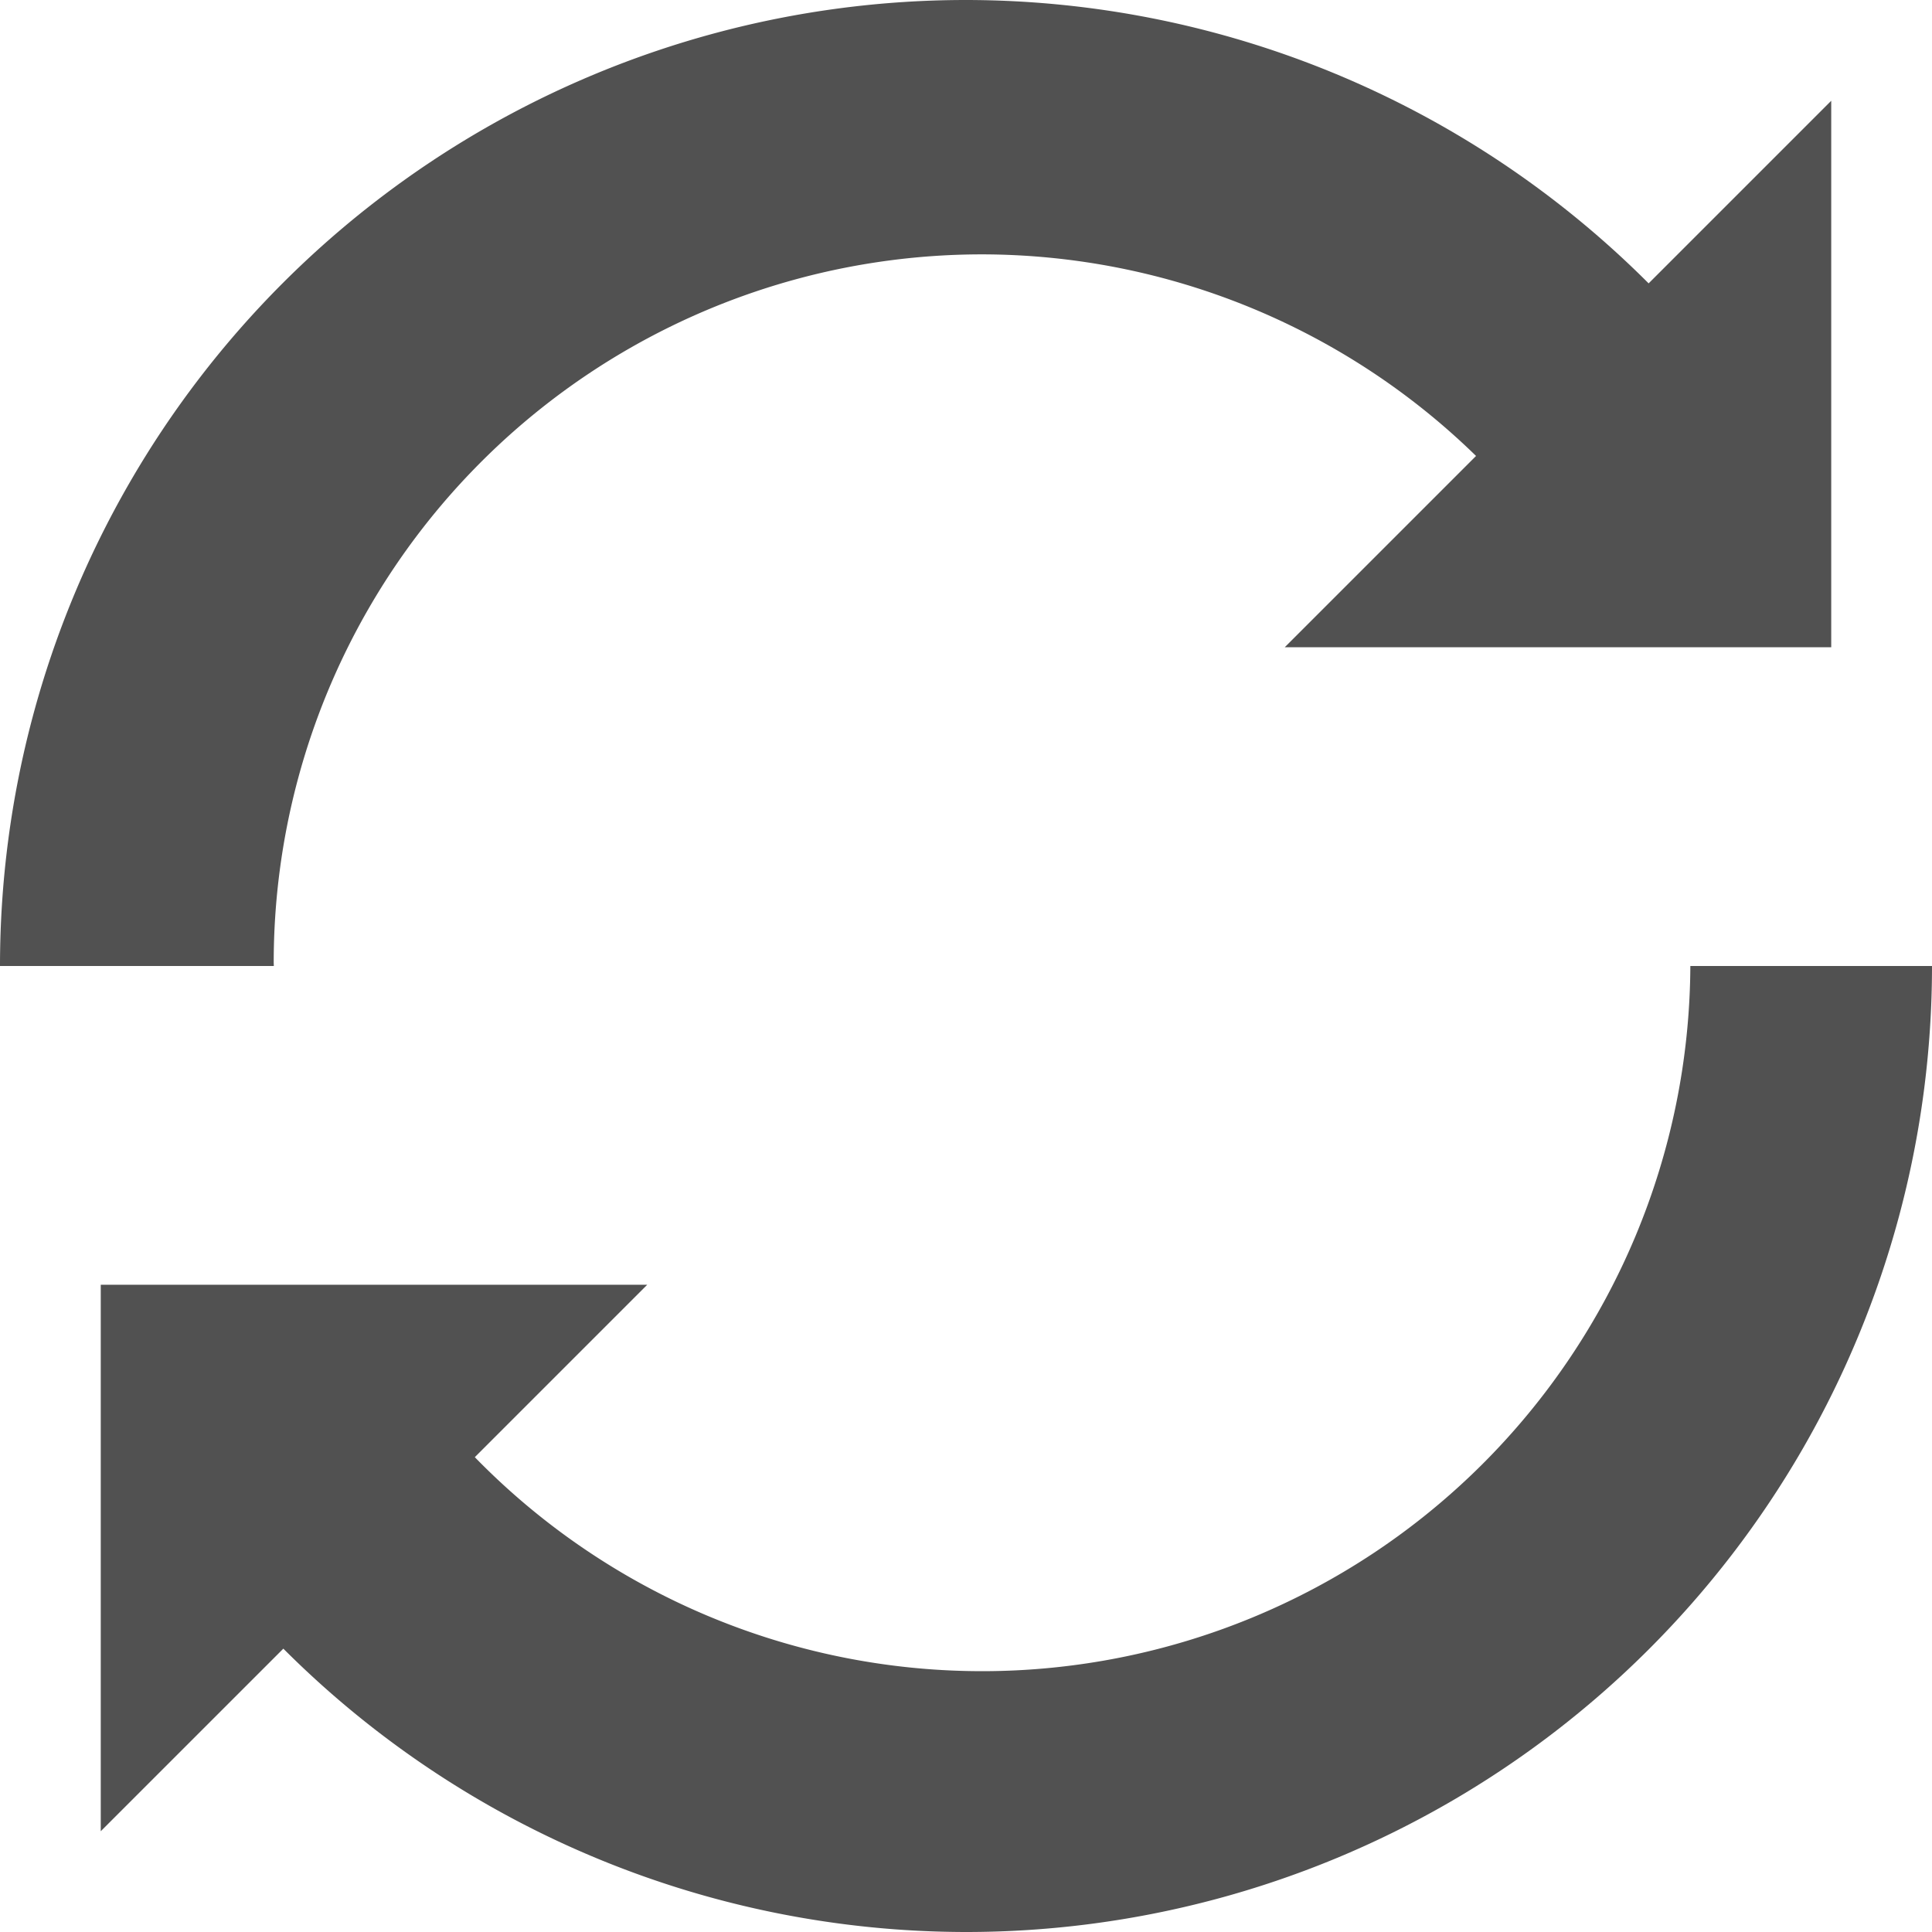 <?xml version="1.0" encoding="UTF-8" standalone="no"?>
<svg
   xmlns:dc="http://purl.org/dc/elements/1.1/"
   xmlns:cc="http://creativecommons.org/ns#"
   xmlns:rdf="http://www.w3.org/1999/02/22-rdf-syntax-ns#"
   xmlns:svg="http://www.w3.org/2000/svg"
   xmlns="http://www.w3.org/2000/svg"
   version="1.1"
   id="svg2"
   viewBox="0 0 100 100">
  <defs
     id="defs4" />
  <g
     transform="translate(0,-952.362)"
     id="layer1">
    <g
       id="g4312">
      <path
         id="path4322-5"
         d="m 50,952.362 a 50,50 0 0 0 -50,50 l 14.173,0 a 36.667,36.667 0 0 1 -0.006,-0.167 36.667,36.667 0 0 1 36.667,-36.667 36.667,36.667 0 0 1 25.566,10.434 l -9.901,9.901 28.285,0 0,-28.285 -9.451,9.451 A 50,50 0 0 0 50,952.362 Z m 37.492,50 a 36.667,36.667 0 0 1 -36.659,36.5 36.667,36.667 0 0 1 -26.257,-11.077 l 8.924,-8.924 -28.285,0 0,28.285 9.451,-9.45 A 50,50 0 0 0 50,1052.362 a 50,50 0 0 0 50,-50 l -12.508,0 z"
         style="color:#000000;clip-rule:nonzero;display:inline;overflow:visible;visibility:visible;opacity:1;isolation:auto;mix-blend-mode:normal;color-interpolation:sRGB;color-interpolation-filters:linearRGB;solid-color:#000000;solid-opacity:1;fill:#515151;fill-opacity:1;fill-rule:nonzero;stroke:none;stroke-width:1;stroke-linecap:butt;stroke-linejoin:miter;stroke-miterlimit:4;stroke-dasharray:none;stroke-dashoffset:0;stroke-opacity:1;color-rendering:auto;image-rendering:auto;shape-rendering:auto;text-rendering:auto;enable-background:accumulate" />
    </g>
  </g>
</svg>
